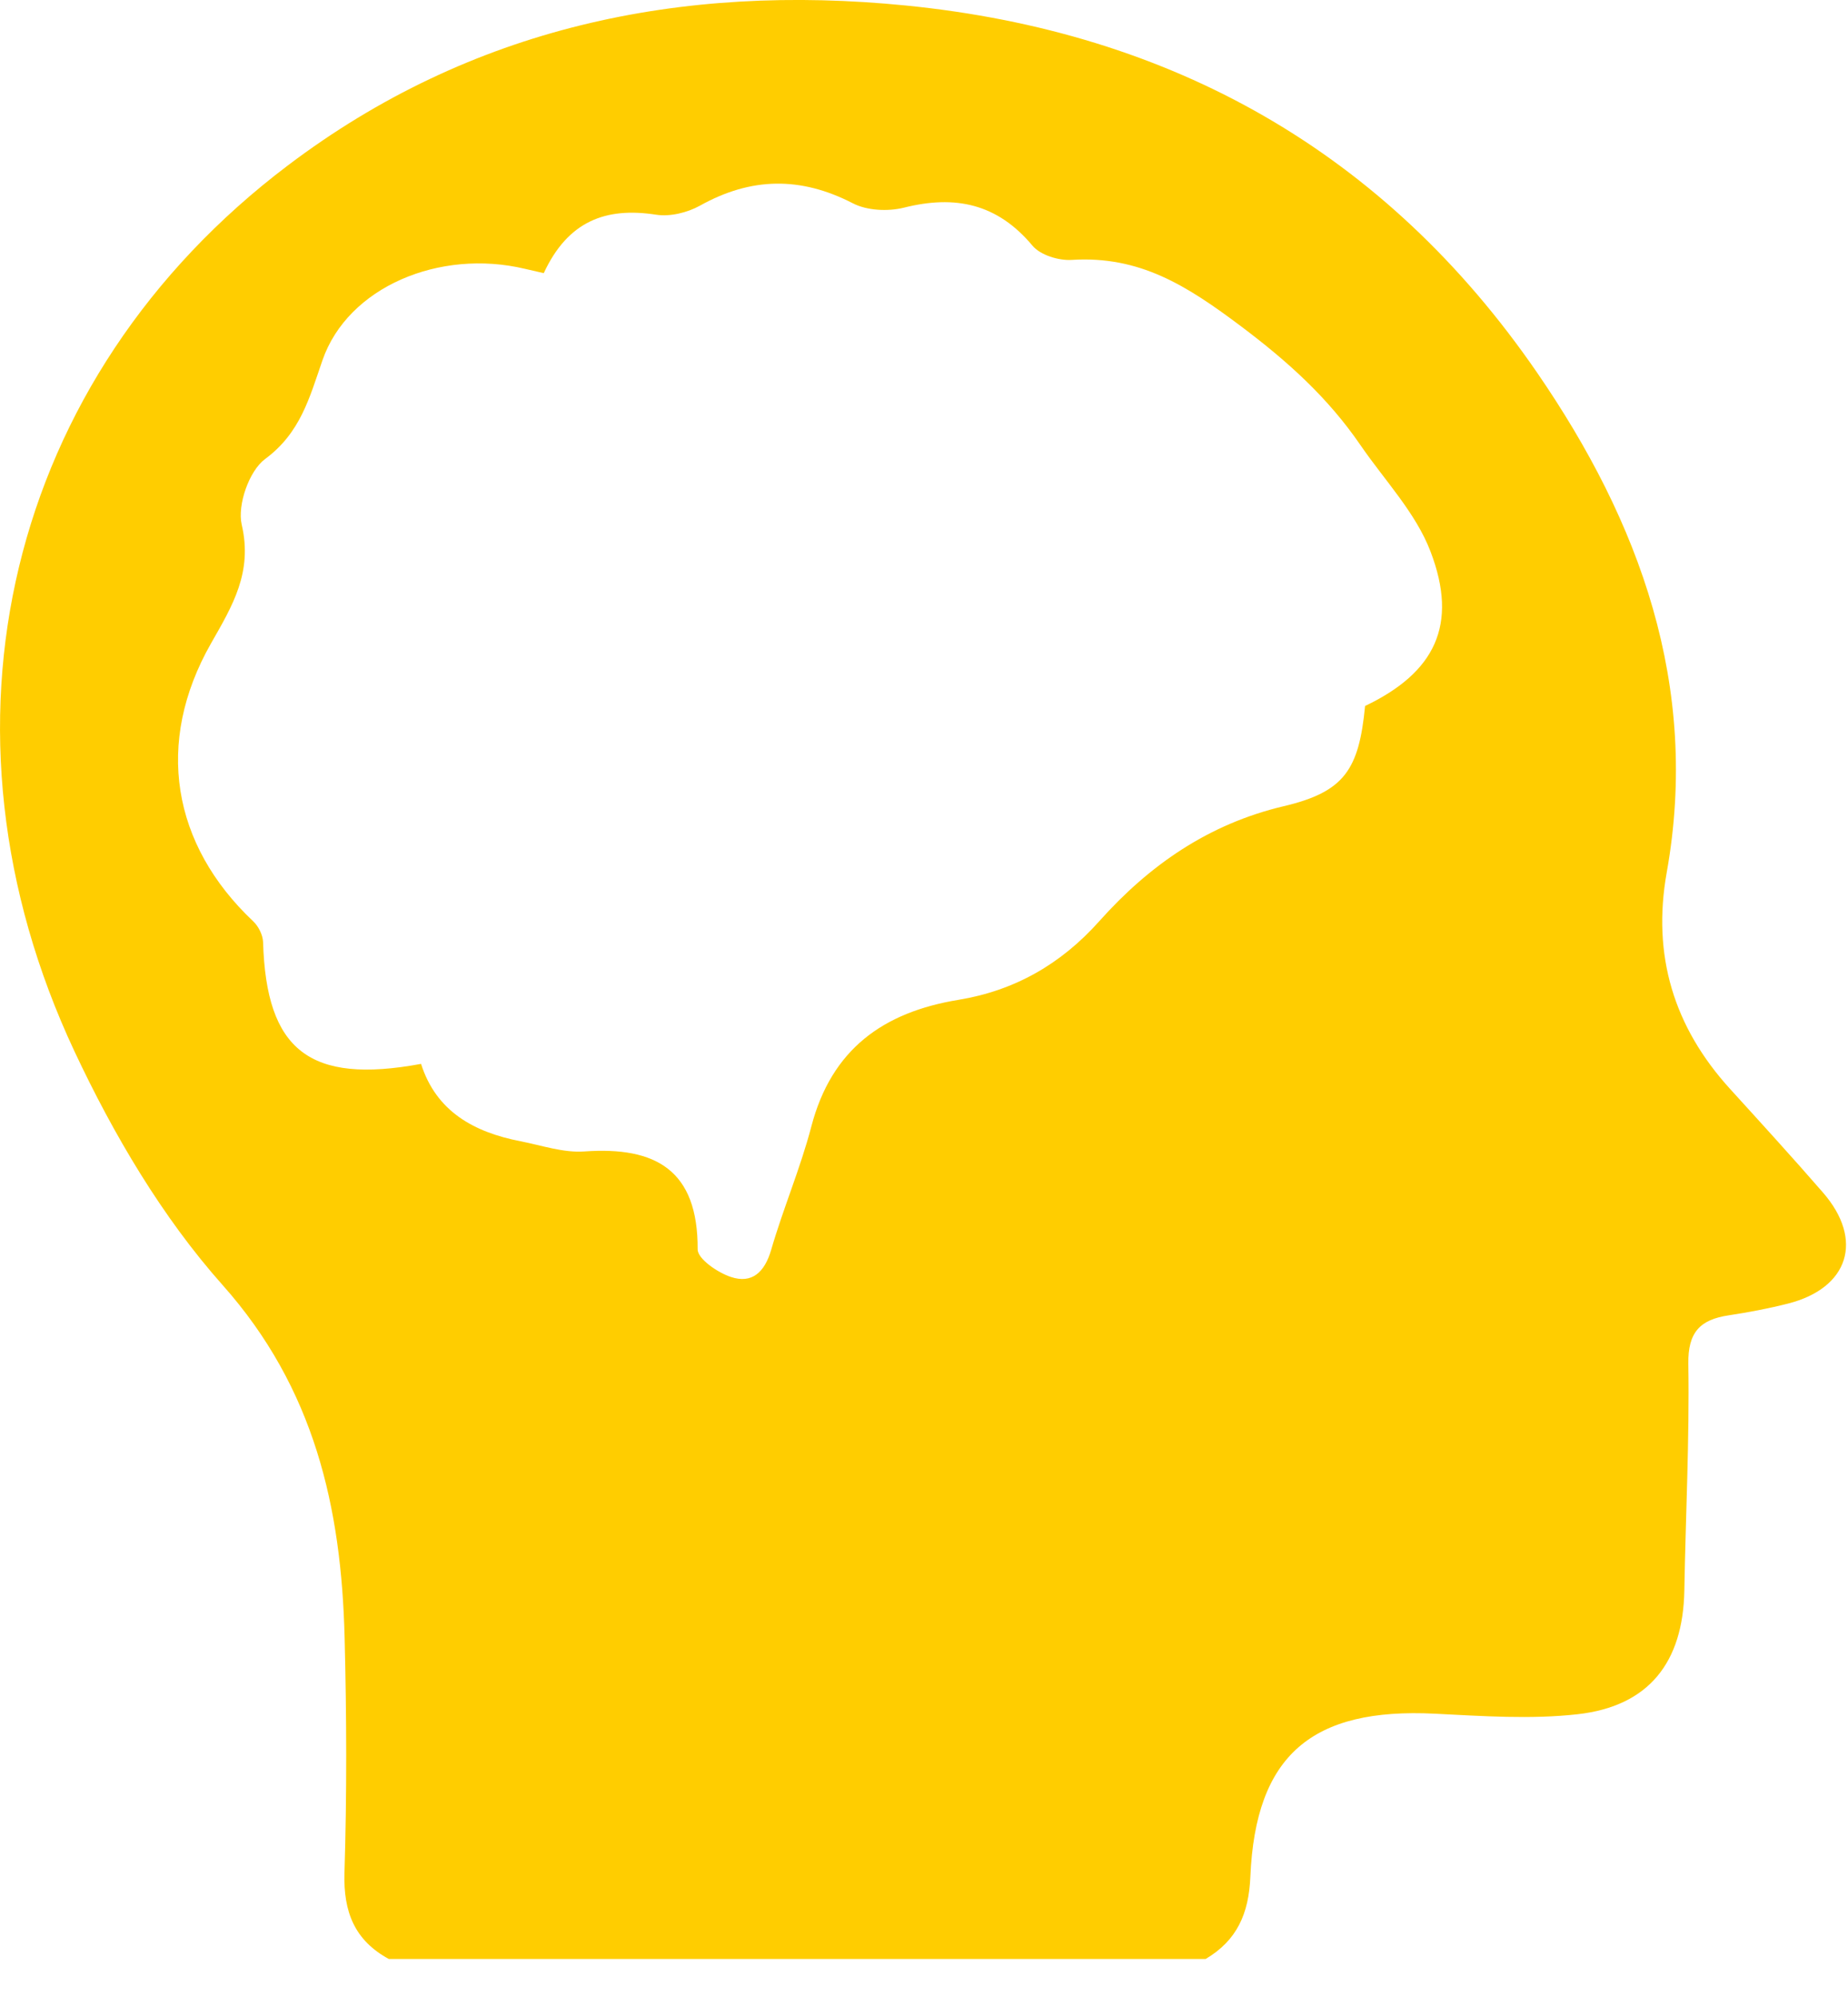 <?xml version="1.0" encoding="UTF-8"?>
<svg width="25px" height="27px" viewBox="0 0 25 27" version="1.1" xmlns="http://www.w3.org/2000/svg" xmlns:xlink="http://www.w3.org/1999/xlink">
    <!-- Generator: Sketch 50.2 (55047) - http://www.bohemiancoding.com/sketch -->
    <title>topic-yellow</title>
    <desc>Created with Sketch.</desc>
    <defs></defs>
    <g id="Page-1" stroke="none" stroke-width="1" fill="none" fill-rule="evenodd">
        <path d="M16.31,26.486 L5.26,26.486 C4.796,26.234 4.644,25.848 4.66,25.321 C4.693,24.261 4.689,23.2 4.662,22.14 C4.618,20.382 4.255,18.772 3.012,17.375 C2.193,16.455 1.536,15.34 1.009,14.218 C-1.044,9.846 0.095,5.107 3.895,2.236 C6.362,0.371 9.205,-0.23 12.26,0.075 C15.859,0.435 18.742,2.056 20.794,5.038 C22.182,7.056 22.998,9.274 22.548,11.794 C22.347,12.916 22.643,13.886 23.405,14.723 C23.827,15.187 24.25,15.65 24.661,16.123 C25.218,16.763 25.011,17.416 24.188,17.625 C23.924,17.692 23.654,17.743 23.384,17.784 C23,17.842 22.833,18.011 22.84,18.441 C22.856,19.461 22.804,20.482 22.786,21.503 C22.769,22.475 22.306,23.069 21.342,23.177 C20.708,23.248 20.058,23.202 19.416,23.17 C17.749,23.085 16.985,23.729 16.915,25.374 C16.894,25.875 16.733,26.236 16.31,26.486 M7.356,3.693 C7.246,3.668 7.172,3.651 7.099,3.634 C5.944,3.36 4.706,3.882 4.363,4.869 C4.186,5.379 4.065,5.853 3.585,6.207 C3.37,6.367 3.209,6.827 3.27,7.094 C3.42,7.738 3.146,8.188 2.854,8.7 C2.09,10.042 2.326,11.42 3.426,12.457 C3.497,12.524 3.556,12.642 3.559,12.738 C3.602,14.2 4.186,14.663 5.696,14.384 C5.901,15.028 6.413,15.308 7.041,15.43 C7.328,15.486 7.621,15.588 7.905,15.568 C8.872,15.499 9.443,15.821 9.438,16.891 C9.436,17.019 9.709,17.207 9.888,17.265 C10.173,17.36 10.344,17.201 10.432,16.9 C10.595,16.338 10.828,15.796 10.976,15.23 C11.249,14.186 11.948,13.685 12.967,13.518 C13.722,13.394 14.351,13.038 14.871,12.455 C15.546,11.699 16.348,11.14 17.367,10.9 C18.189,10.706 18.384,10.405 18.467,9.545 C19.41,9.095 19.733,8.451 19.352,7.456 C19.152,6.932 18.73,6.493 18.405,6.019 C17.966,5.379 17.428,4.892 16.788,4.411 C16.05,3.857 15.415,3.456 14.497,3.514 C14.322,3.525 14.074,3.449 13.968,3.322 C13.491,2.752 12.921,2.633 12.227,2.808 C12.012,2.861 11.728,2.848 11.536,2.748 C10.829,2.384 10.16,2.395 9.47,2.78 C9.299,2.875 9.065,2.932 8.877,2.903 C8.195,2.797 7.683,2.989 7.356,3.693" id="topic-yellow" fill="#FFCD00"></path>
    </g>
</svg>